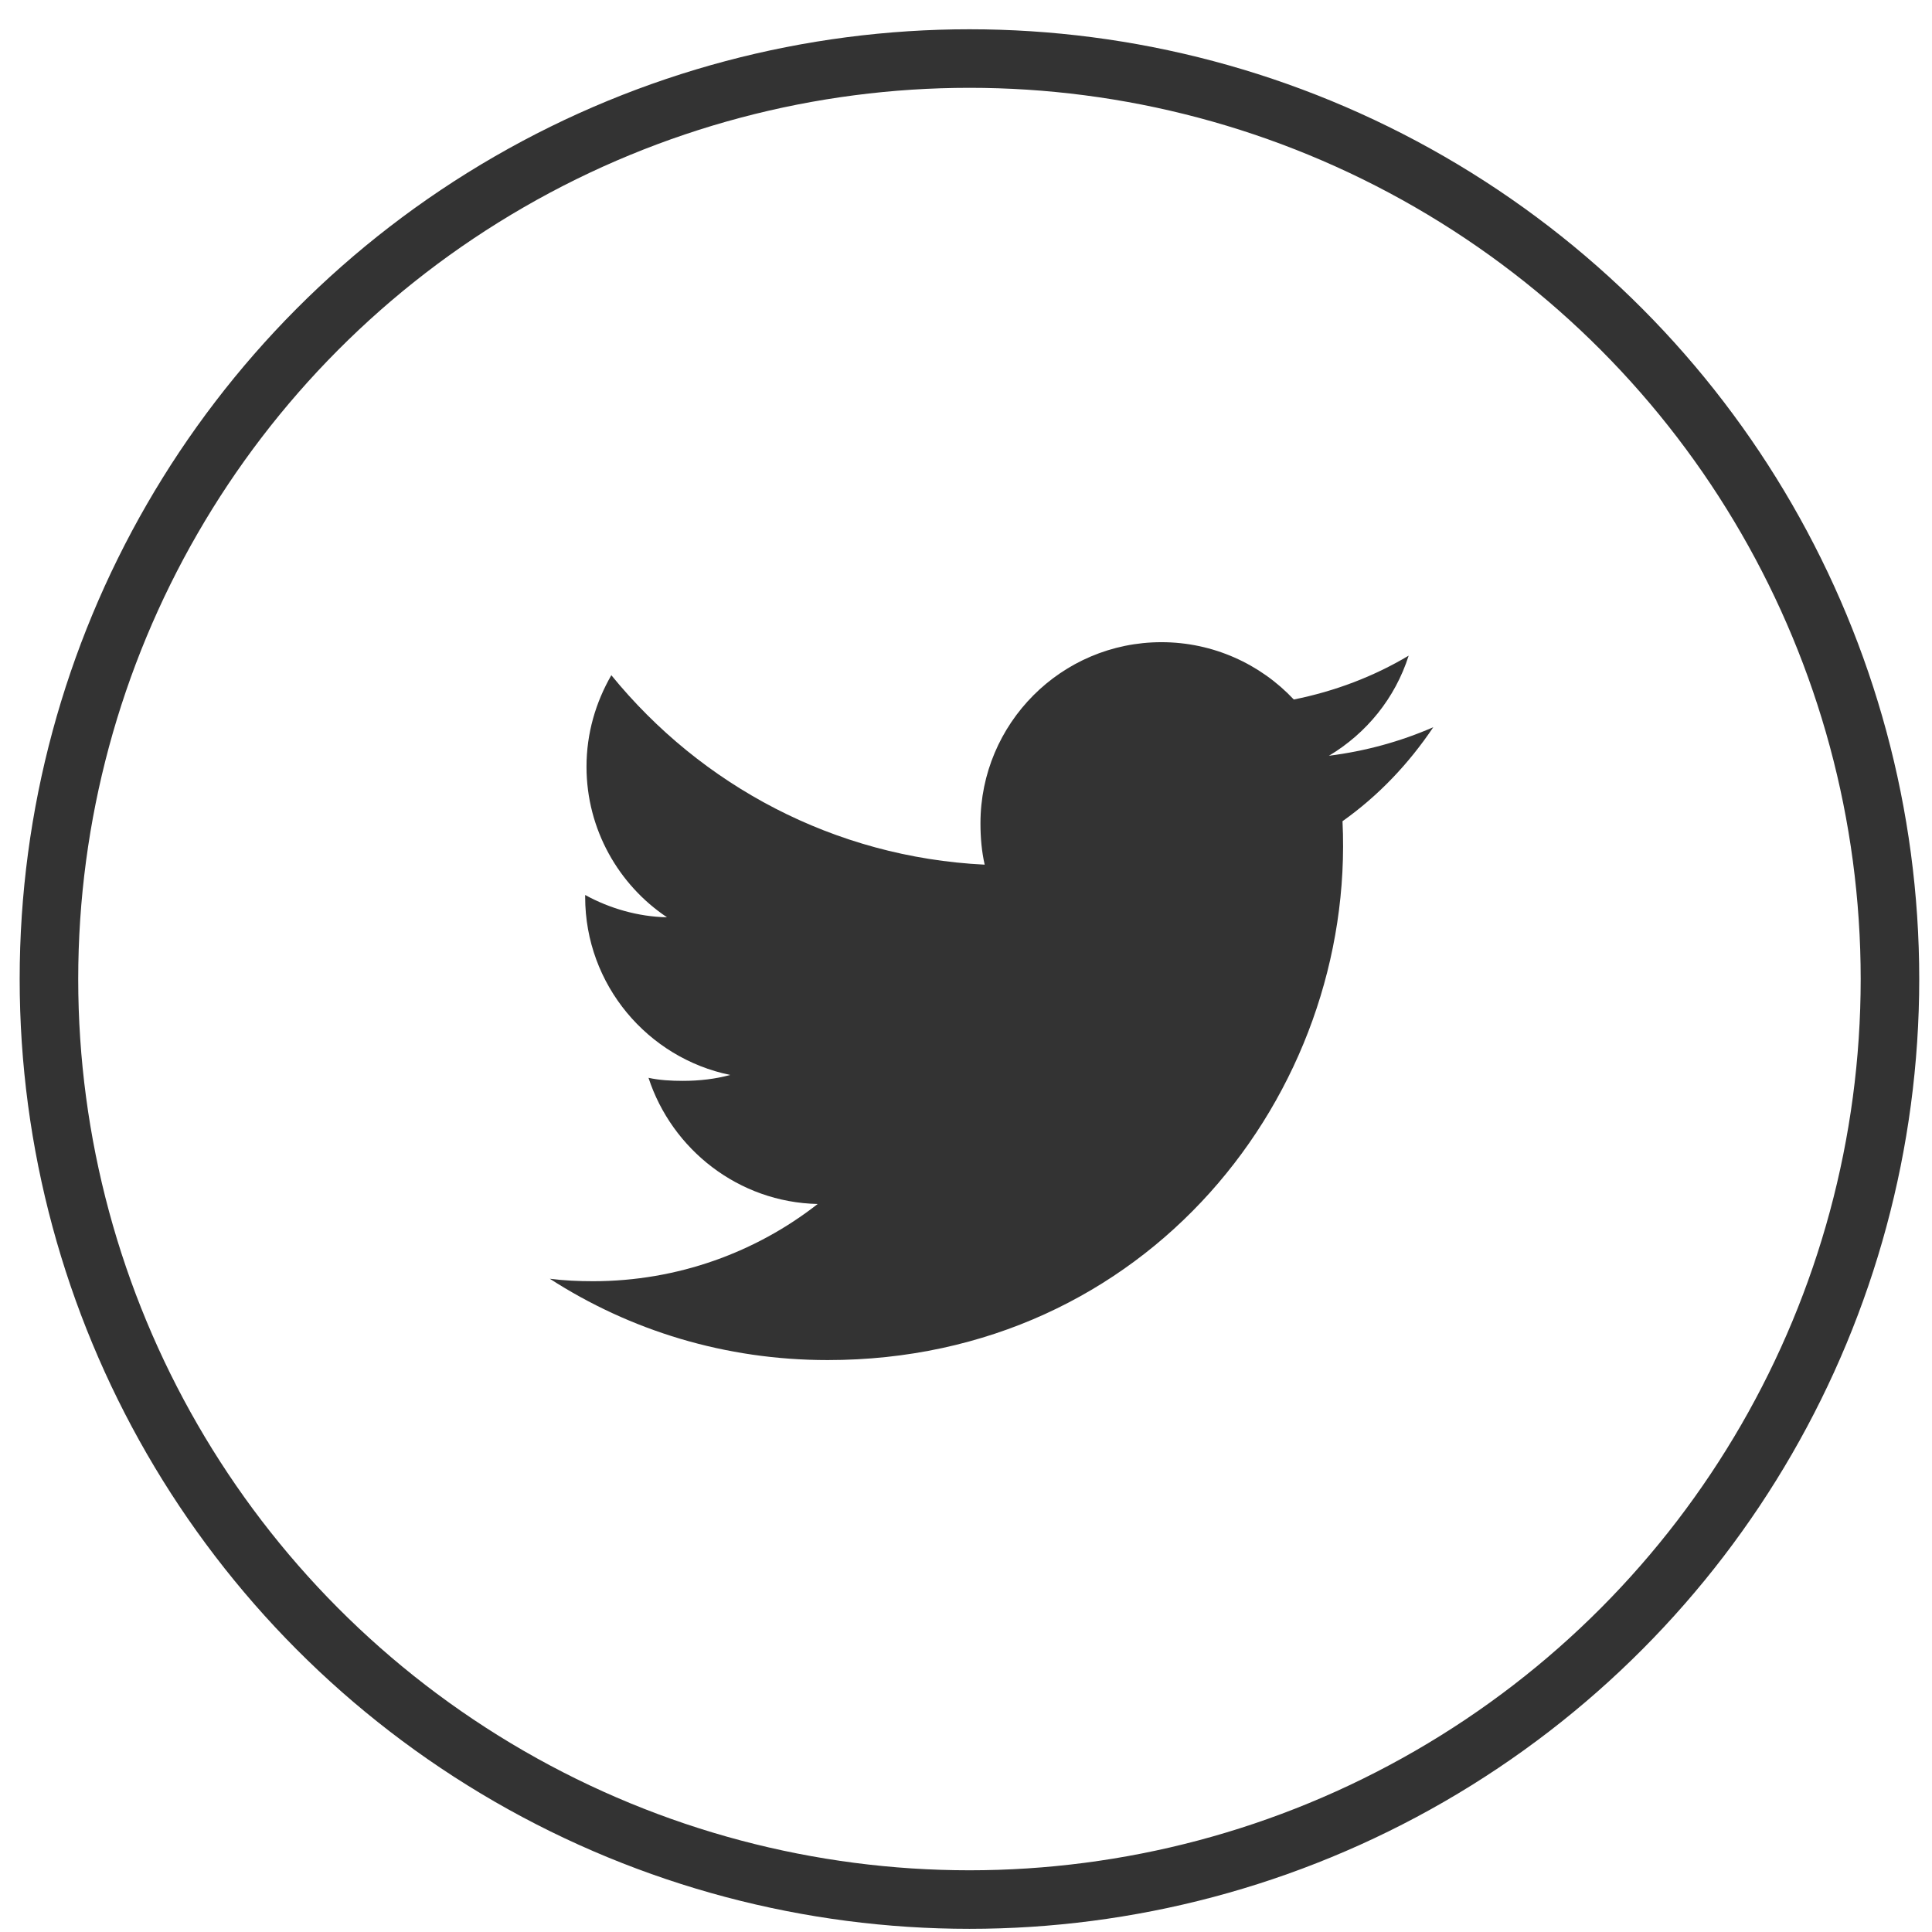 <svg width="33" height="33" viewBox="0 0 33 33" fill="none" xmlns="http://www.w3.org/2000/svg">
<circle cx="16.559" cy="16.723" r="15.723" stroke="#333333"/>
<g clip-path="url(#clip0)">
<path d="M22.931 14.027C23.545 13.591 24.061 13.047 24.482 12.421V12.421C23.921 12.666 23.323 12.83 22.699 12.909C23.341 12.526 23.831 11.924 24.061 11.199C23.463 11.556 22.802 11.807 22.099 11.948C21.531 11.343 20.722 10.969 19.839 10.969C18.126 10.969 16.747 12.36 16.747 14.063C16.747 14.309 16.768 14.544 16.819 14.769C14.247 14.643 11.971 13.411 10.442 11.533C10.175 11.996 10.018 12.526 10.018 13.096C10.018 14.168 10.569 15.117 11.393 15.668C10.895 15.658 10.408 15.514 9.995 15.287V15.32C9.995 16.824 11.067 18.073 12.473 18.361C12.221 18.43 11.947 18.462 11.662 18.462C11.464 18.462 11.264 18.451 11.077 18.41C11.477 19.635 12.616 20.536 13.967 20.565C12.915 21.388 11.578 21.884 10.131 21.884C9.878 21.884 9.634 21.873 9.391 21.842C10.762 22.726 12.385 23.231 14.137 23.231C19.597 23.231 23.155 18.676 22.931 14.027Z" fill="#333333"/>
</g>
<defs>
<clipPath id="clip0">
<rect width="15.091" height="15.091" fill="white" transform="translate(9.391 9.555)"/>
</clipPath>
</defs>
</svg>
